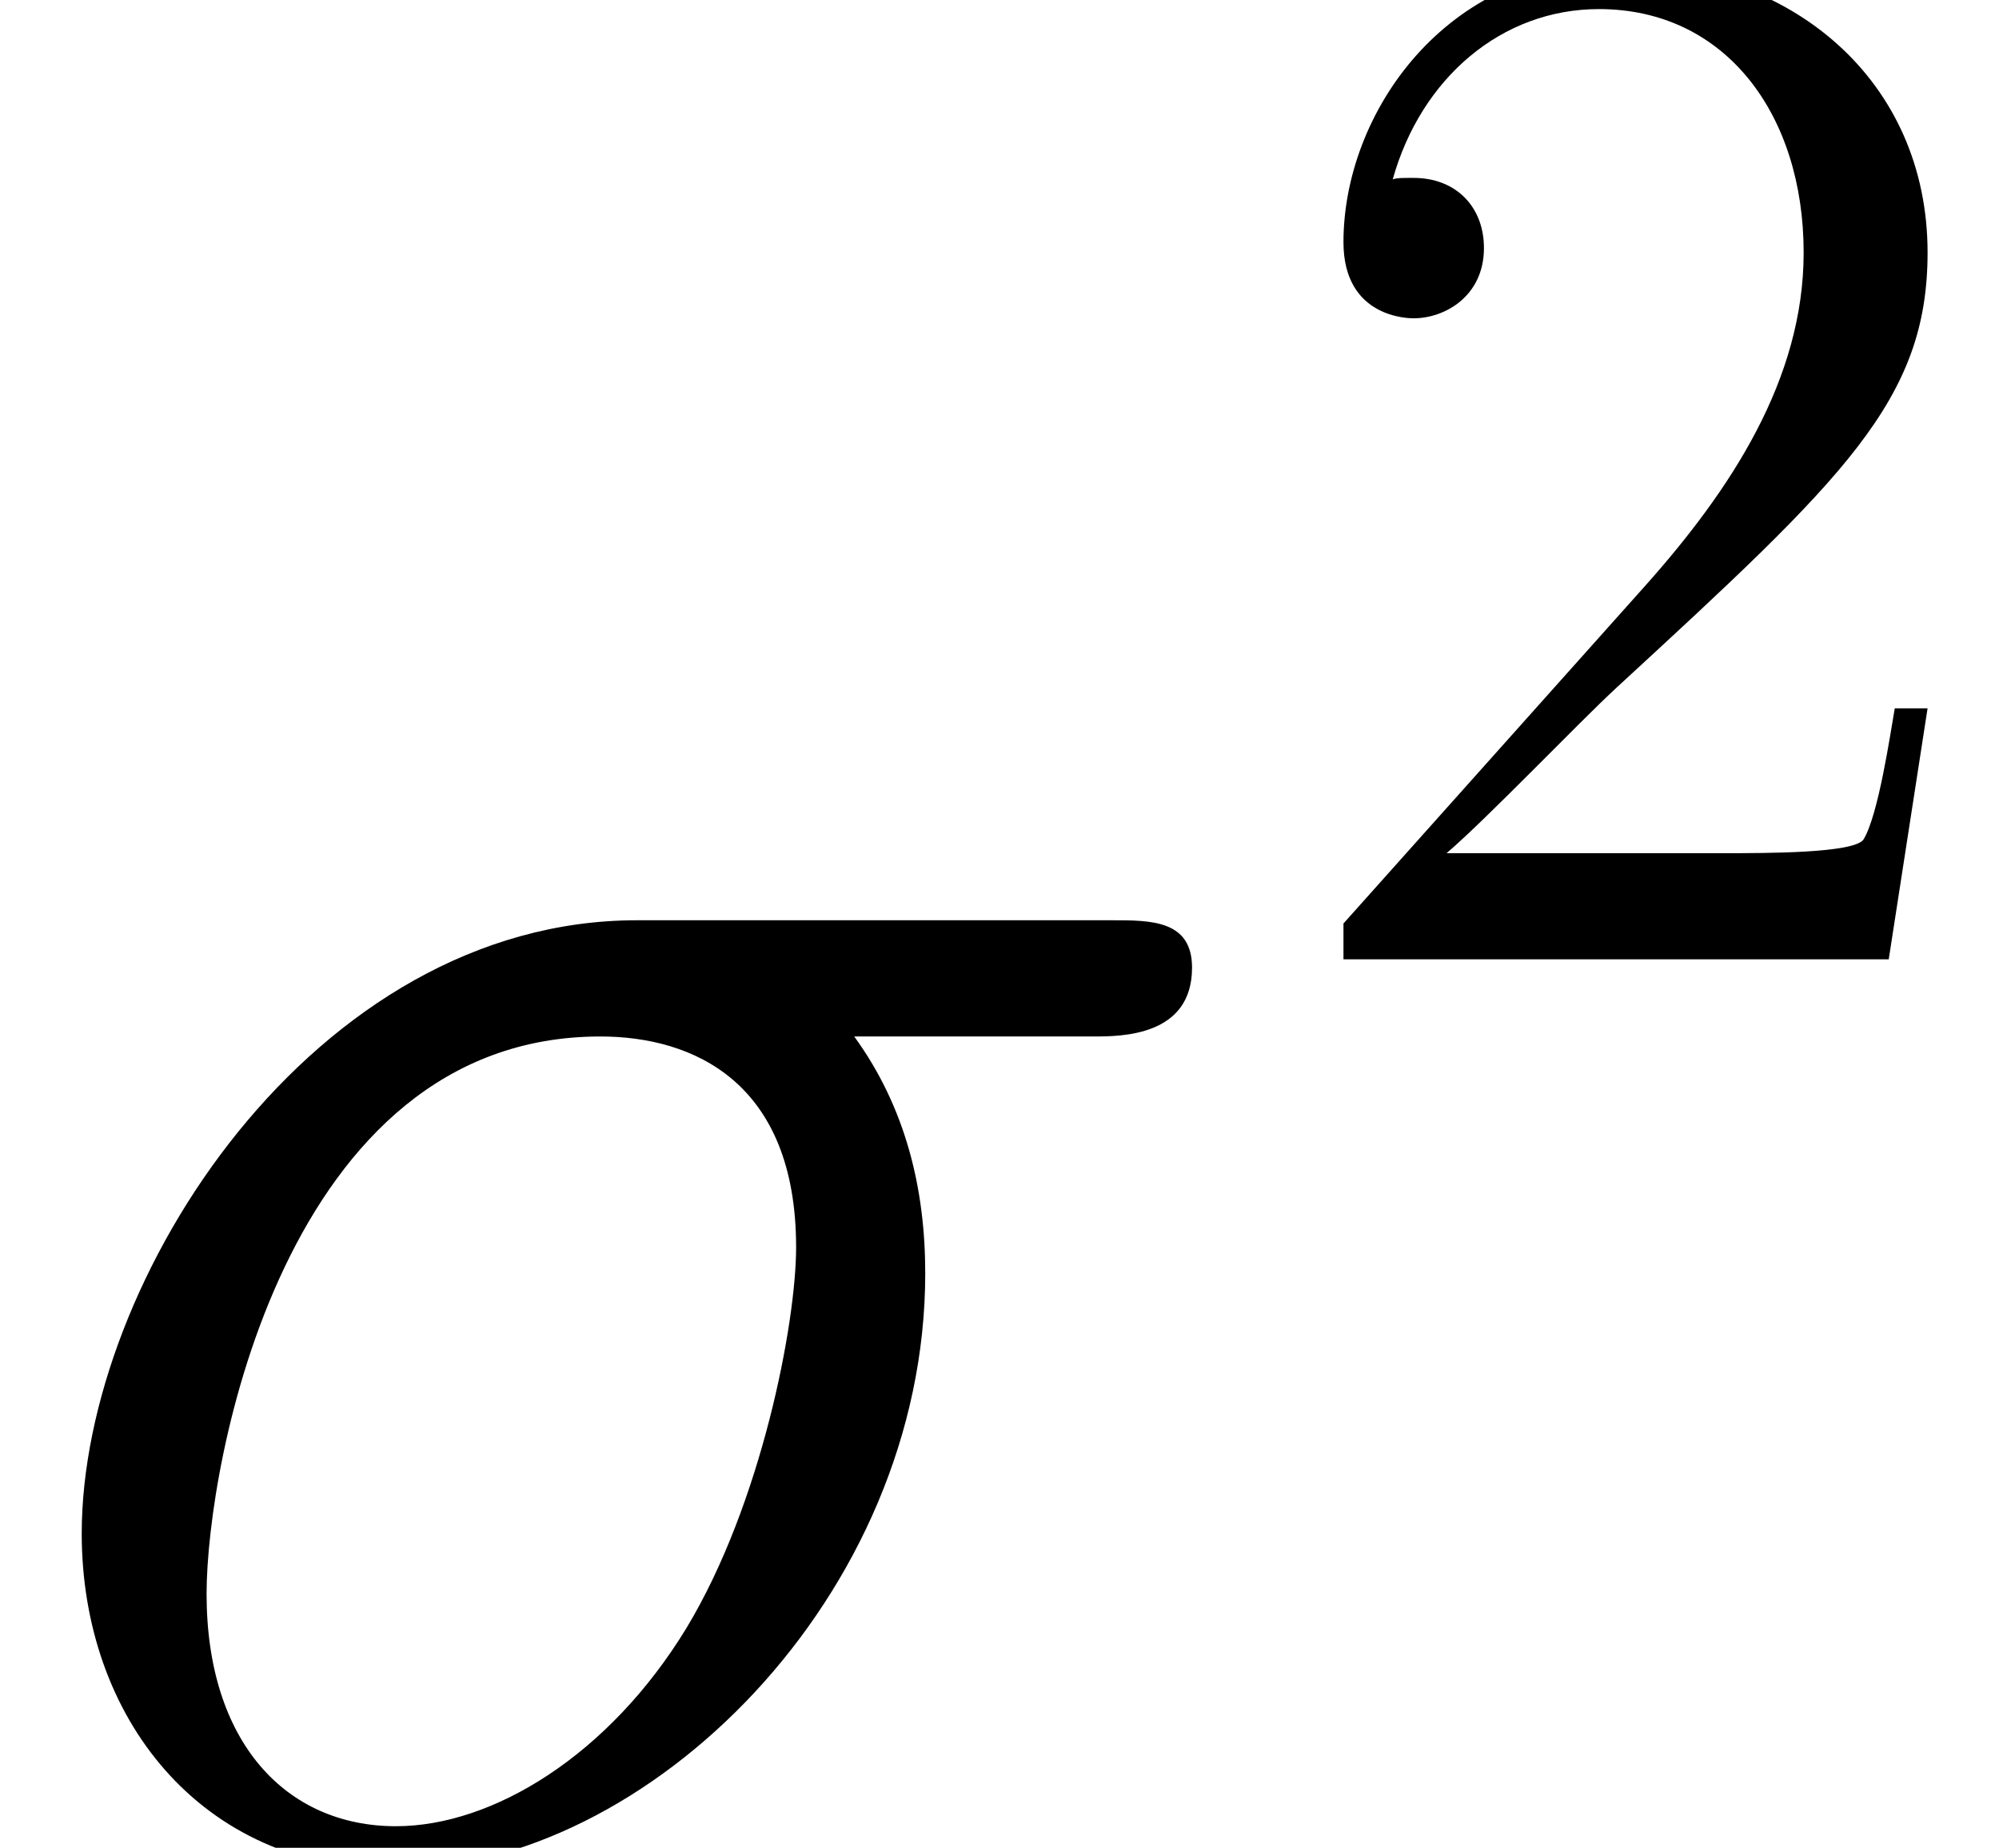 <?xml version='1.0' encoding='UTF-8'?>
<!-- This file was generated by dvisvgm 1.15.1 -->
<svg height='20.049pt' version='1.1' viewBox='-0.239 -0.228 21.691 20.049' width='21.691pt' xmlns='http://www.w3.org/2000/svg' xmlns:xlink='http://www.w3.org/1999/xlink'>
<defs>
<path d='M10.497 -7.79C10.765 -7.79 11.447 -7.79 11.447 -8.451C11.447 -8.906 11.054 -8.906 10.682 -8.906H6.116C3.017 -8.906 0.785 -5.455 0.785 -3.017C0.785 -1.26 1.922 0.207 3.781 0.207C6.219 0.207 8.885 -2.418 8.885 -5.517C8.885 -6.323 8.699 -7.108 8.203 -7.79H10.497ZM3.802 -0.207C2.748 -0.207 1.984 -1.012 1.984 -2.438C1.984 -3.678 2.727 -7.79 5.765 -7.79C6.653 -7.79 7.645 -7.356 7.645 -5.765C7.645 -5.042 7.315 -3.306 6.591 -2.108C5.847 -0.888 4.732 -0.207 3.802 -0.207Z' id='g0-27'/>
<path d='M6.312 -2.41H5.997C5.954 -2.166 5.839 -1.377 5.695 -1.148C5.595 -1.019 4.777 -1.019 4.347 -1.019H1.693C2.08 -1.349 2.955 -2.267 3.328 -2.611C5.509 -4.619 6.312 -5.365 6.312 -6.786C6.312 -8.436 5.007 -9.54 3.343 -9.54S0.703 -8.12 0.703 -6.886C0.703 -6.155 1.334 -6.155 1.377 -6.155C1.679 -6.155 2.052 -6.37 2.052 -6.829C2.052 -7.23 1.779 -7.503 1.377 -7.503C1.248 -7.503 1.219 -7.503 1.176 -7.489C1.449 -8.464 2.224 -9.124 3.156 -9.124C4.376 -9.124 5.122 -8.106 5.122 -6.786C5.122 -5.566 4.419 -4.505 3.601 -3.587L0.703 -0.344V0H5.939L6.312 -2.41Z' id='g1-50'/>
</defs>
<g id='page1' transform='matrix(1.13 0 0 1.13 -63.986 -61.059)'>
<use x='56.413' xlink:href='#g0-27' y='71.575'/>
<use x='68.611' xlink:href='#g1-50' y='63.044'/>
</g>
</svg>
